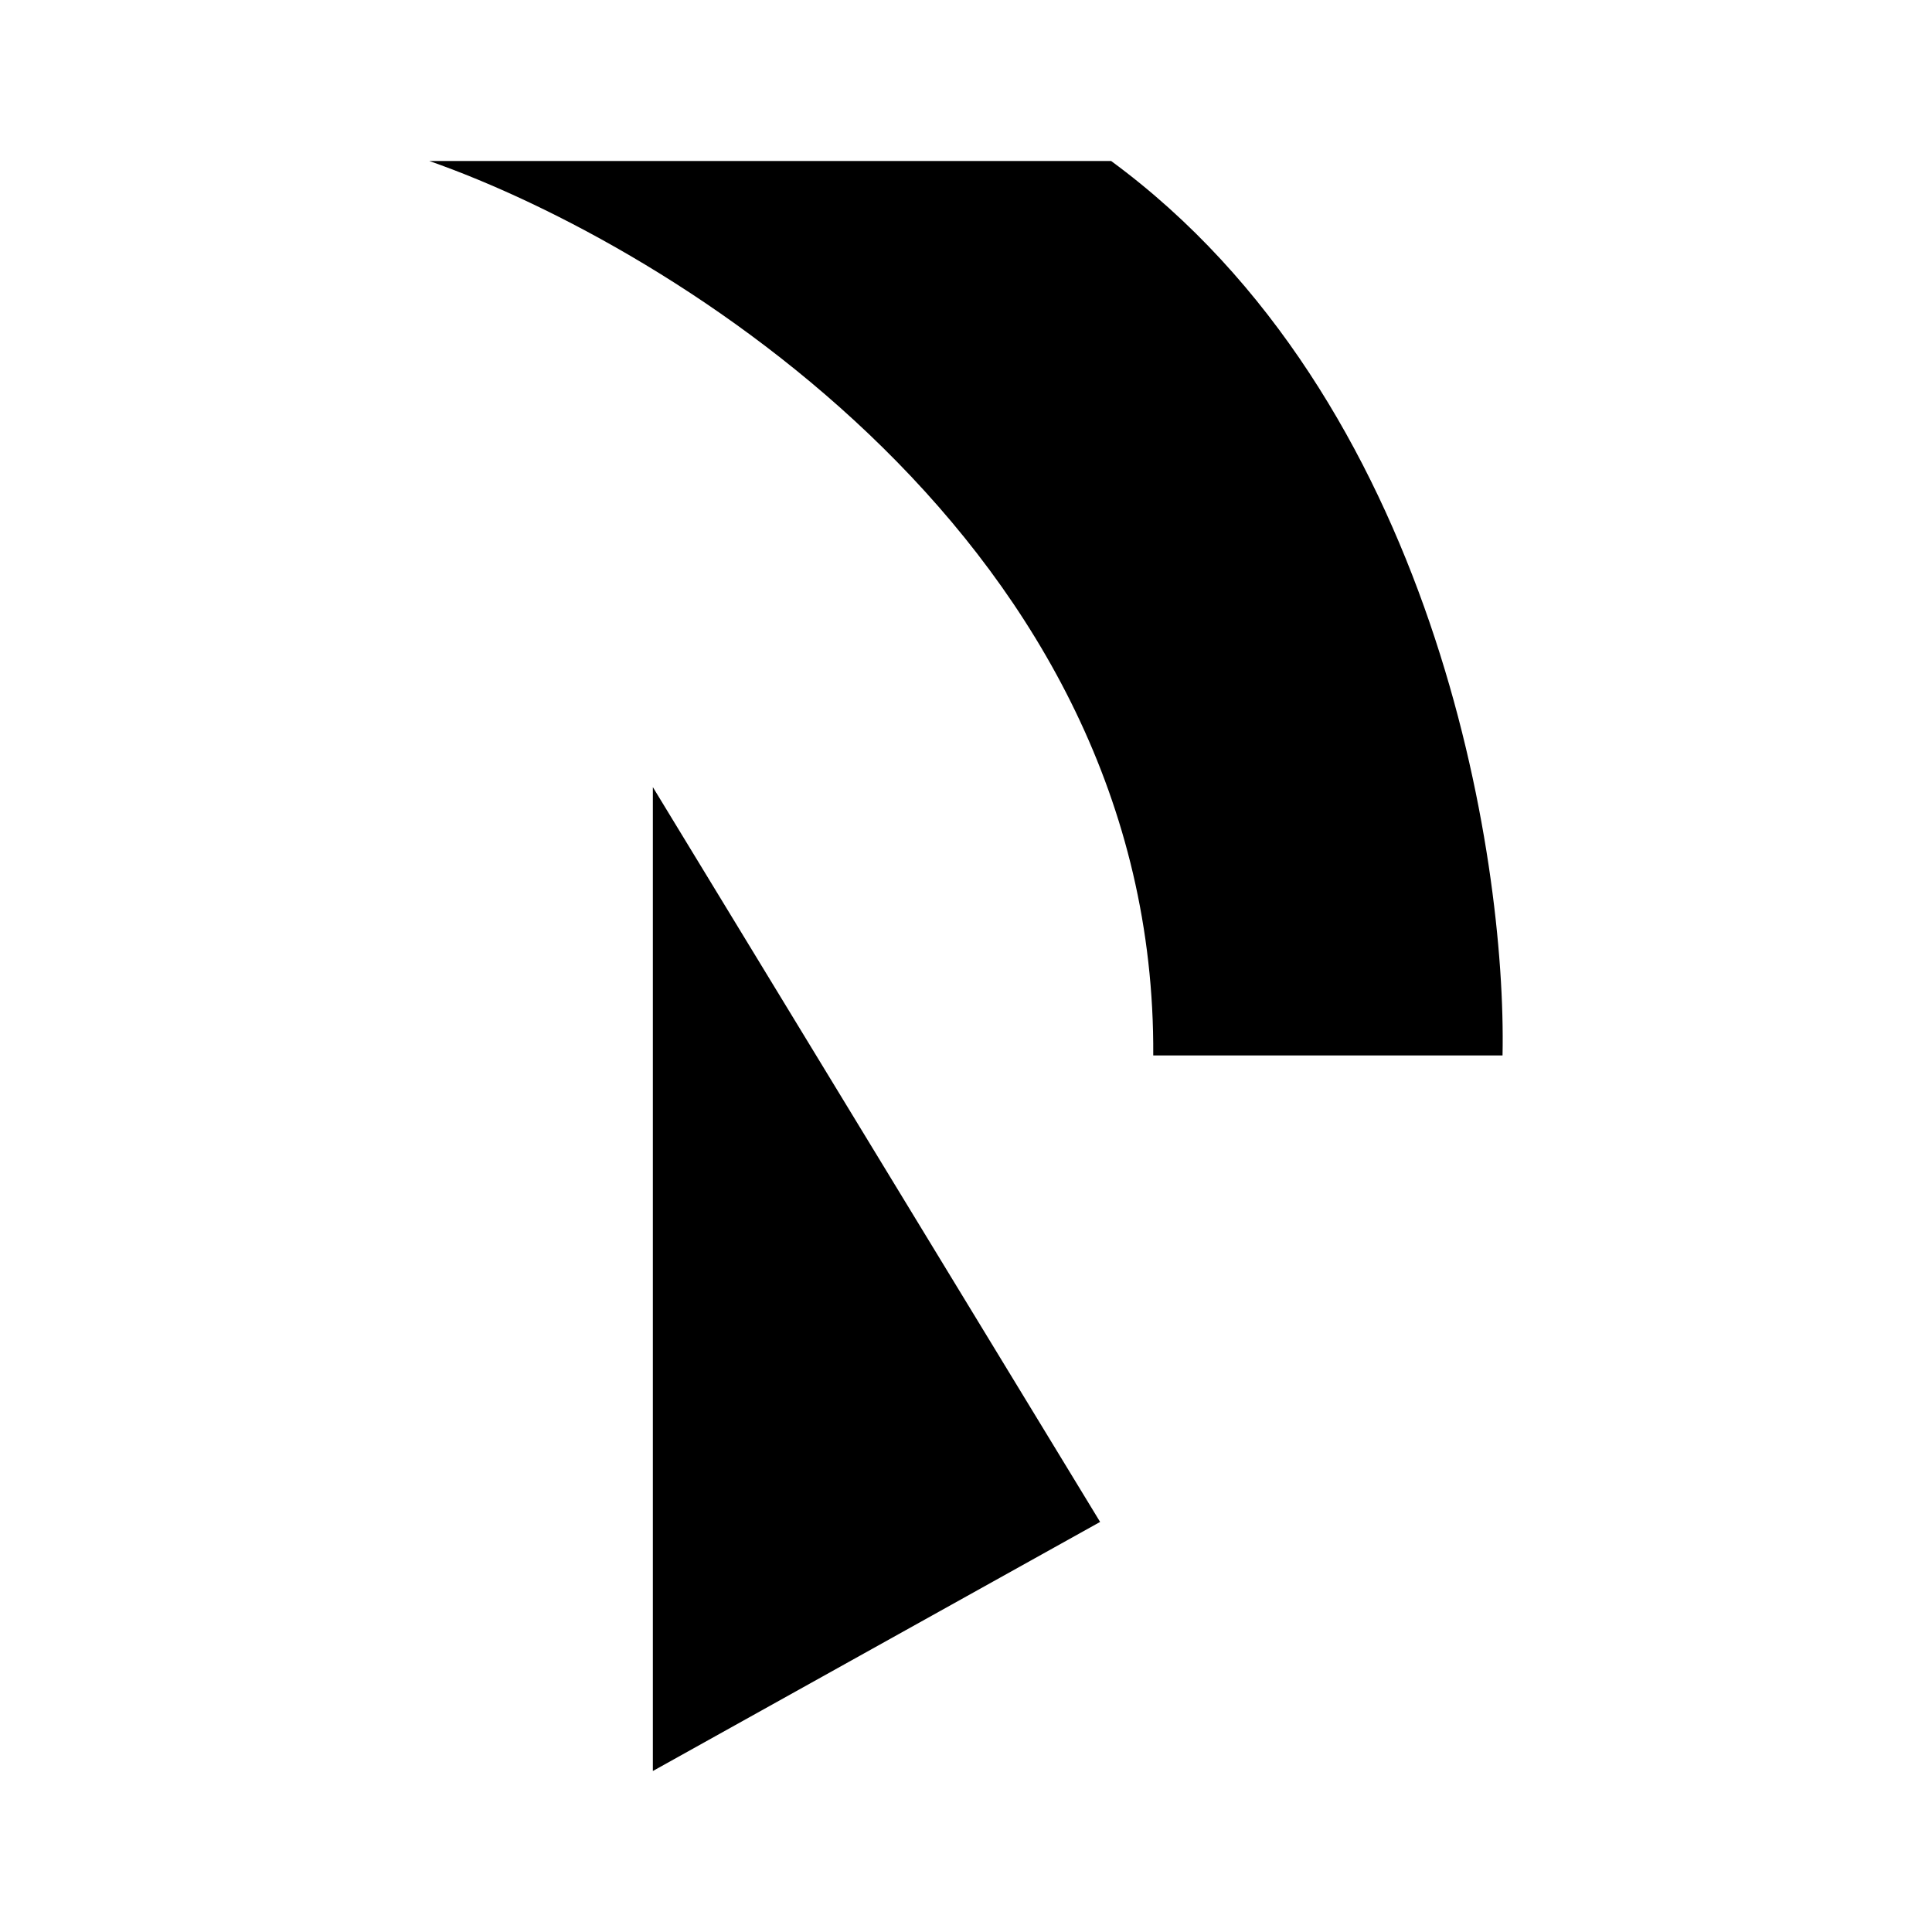 <svg xmlns="http://www.w3.org/2000/svg" xmlns:xlink="http://www.w3.org/1999/xlink" width="24" height="24" viewBox="0 0 24 24"><path fill="currentColor" d="M14.326 13.111C14.366 6.756 8.348 3.056 5.333 2h8.47c4.015 2.949 4.914 8.636 4.862 11.111zM8.11 9.778V22l5.556-3.094z"/></svg>
